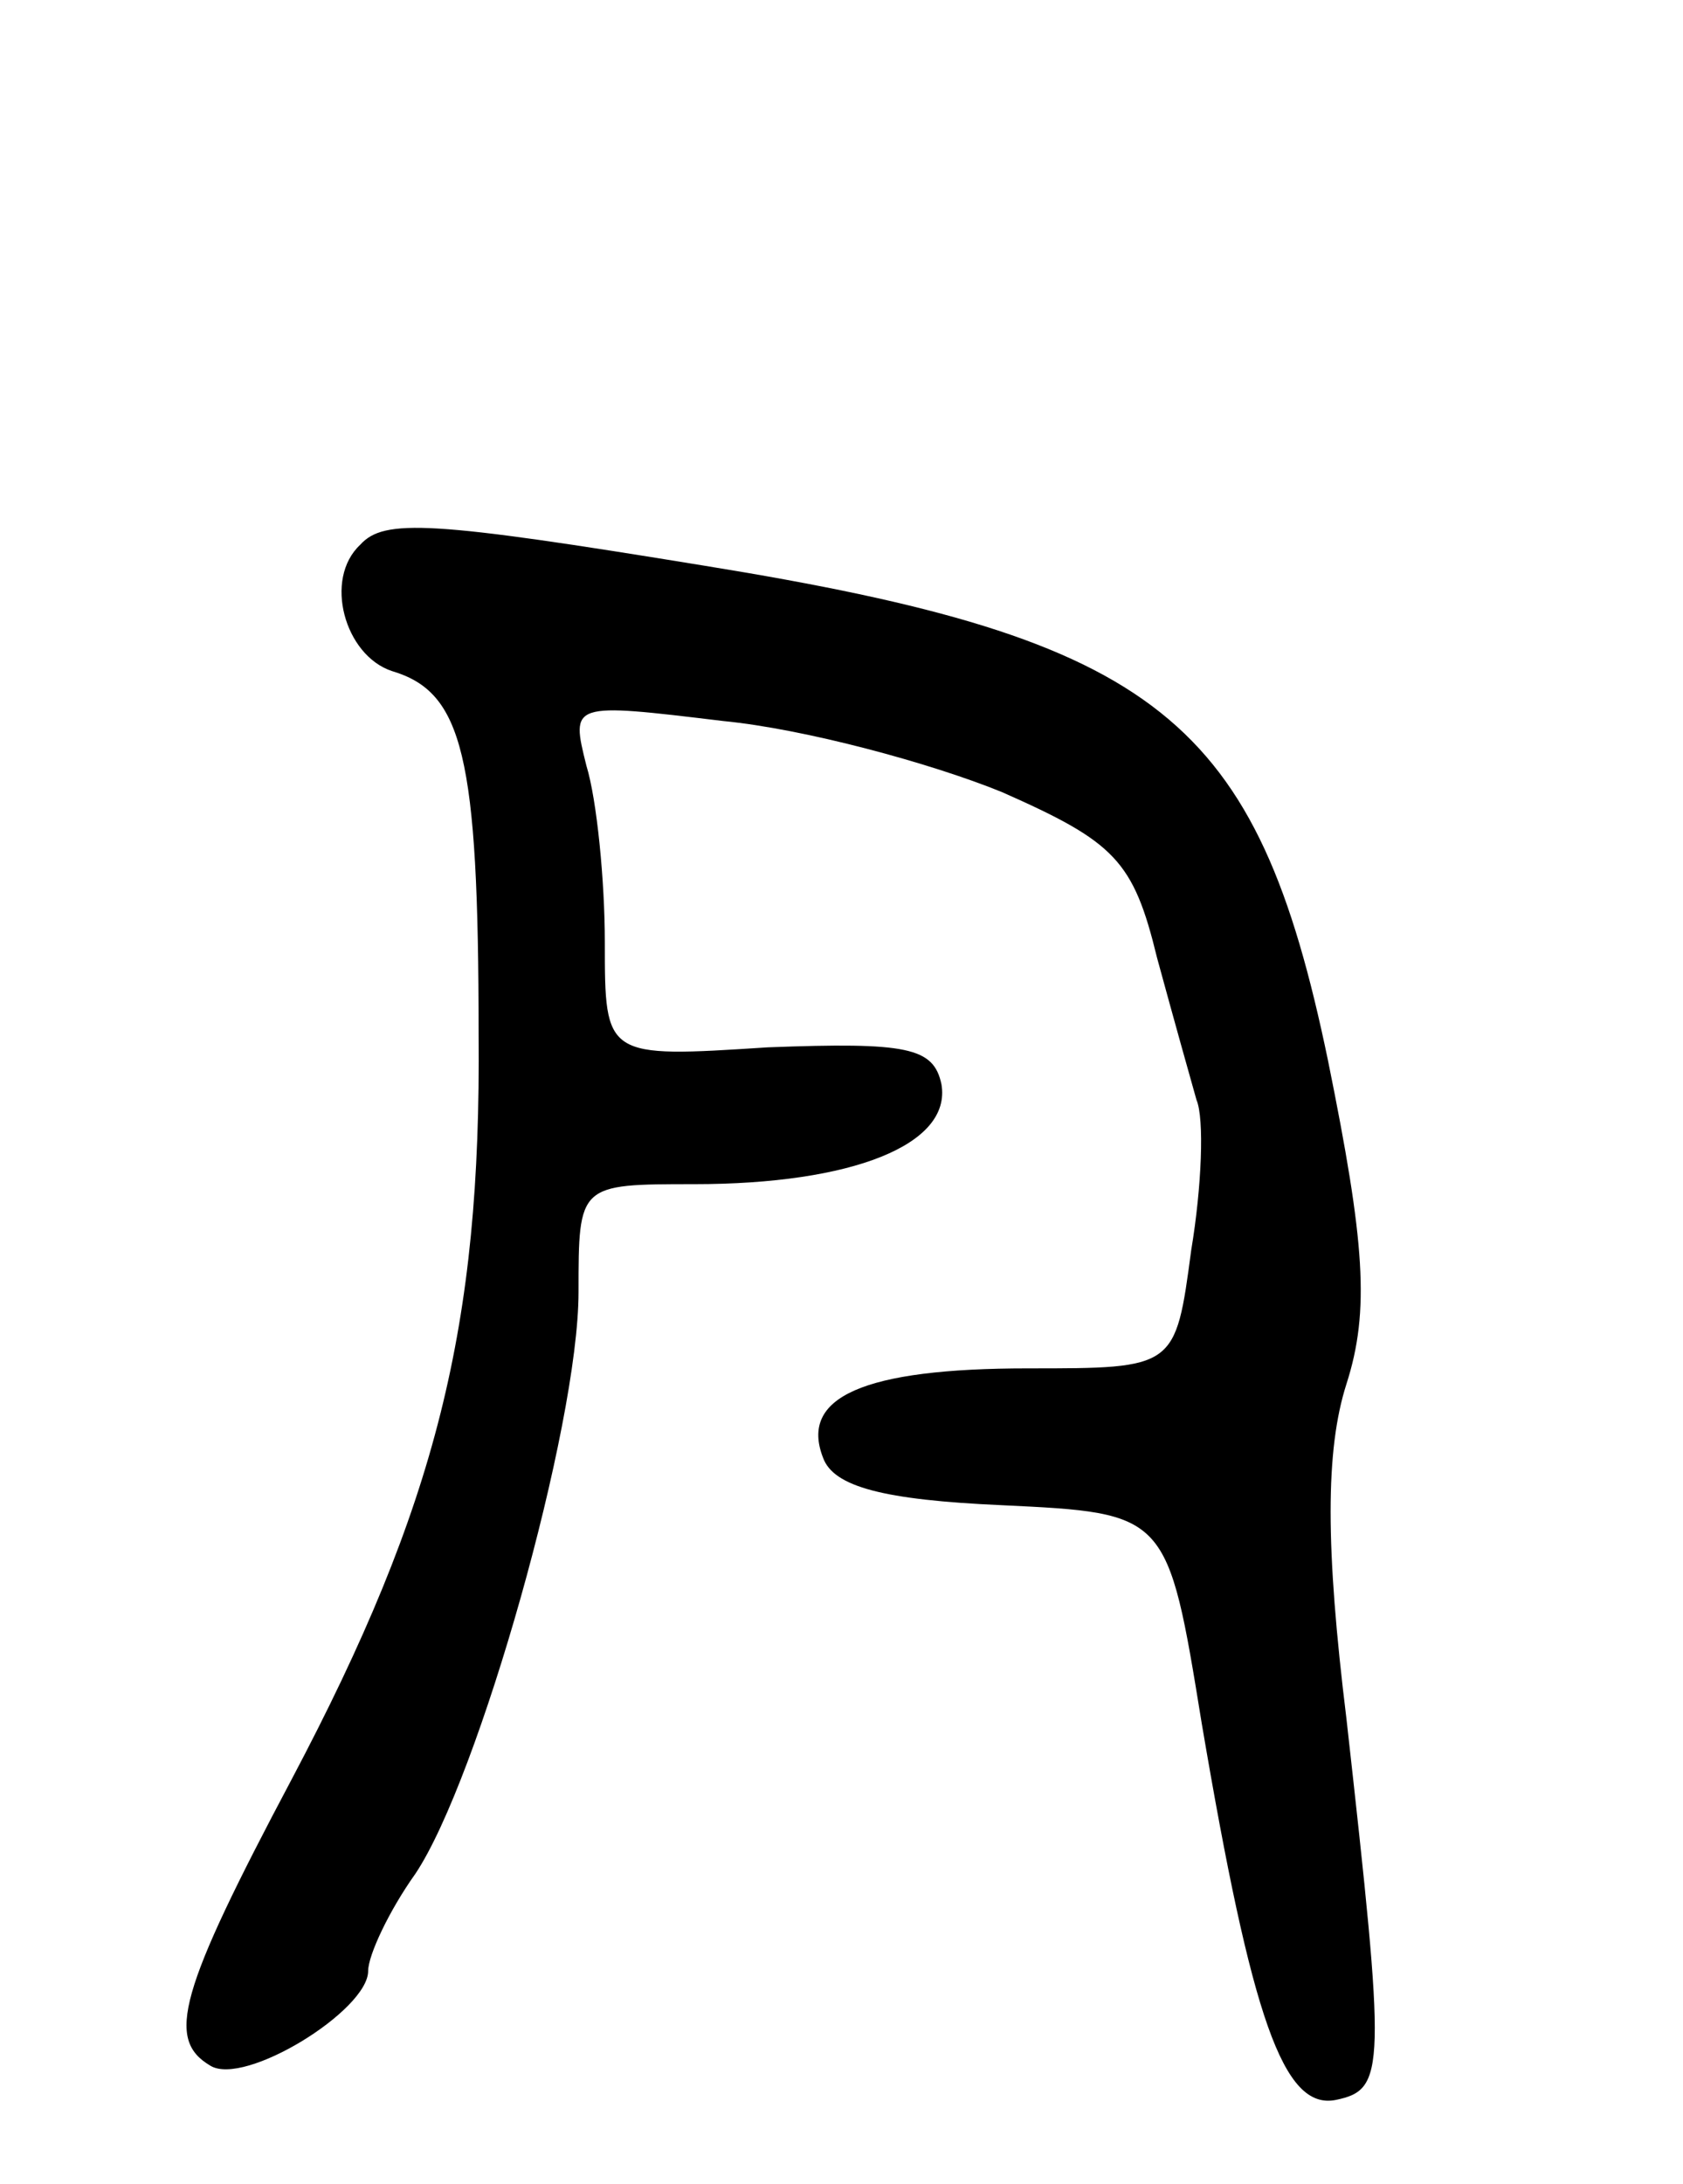 <svg version="1.0" xmlns="http://www.w3.org/2000/svg"
 width="64pt" height="83pt" viewBox="0 0 64 83"
 preserveAspectRatio="xMidYMid meet">
<g transform="translate(0,83) scale(0.1,-0.1)"
fill="#000000" stroke="none">
<path d="M137 623 c-14 -13 -6 -42 12 -48 27 -8 33 -32 33 -138 1 -111 -16
-179 -71 -283 -43 -81 -48 -99 -31 -109 13 -8 60 21 60 36 0 6 8 23 18 37 24
36 62 170 62 221 0 41 0 41 44 41 60 0 98 15 94 38 -3 14 -13 16 -66 14 -62
-4 -62 -4 -62 40 0 23 -3 54 -7 67 -6 24 -6 24 52 17 31 -3 79 -16 106 -27 43
-19 50 -26 59 -63 6 -22 13 -47 15 -54 3 -7 2 -33 -2 -57 -6 -45 -6 -45 -62
-45 -63 0 -87 -11 -78 -34 4 -11 23 -16 68 -18 63 -3 63 -3 76 -83 19 -112 31
-147 51 -143 19 4 19 11 4 145 -8 65 -8 102 0 127 9 28 7 54 -7 123 -27 130
-64 160 -237 188 -104 17 -122 18 -131 8z"/>
</g>
</svg>
